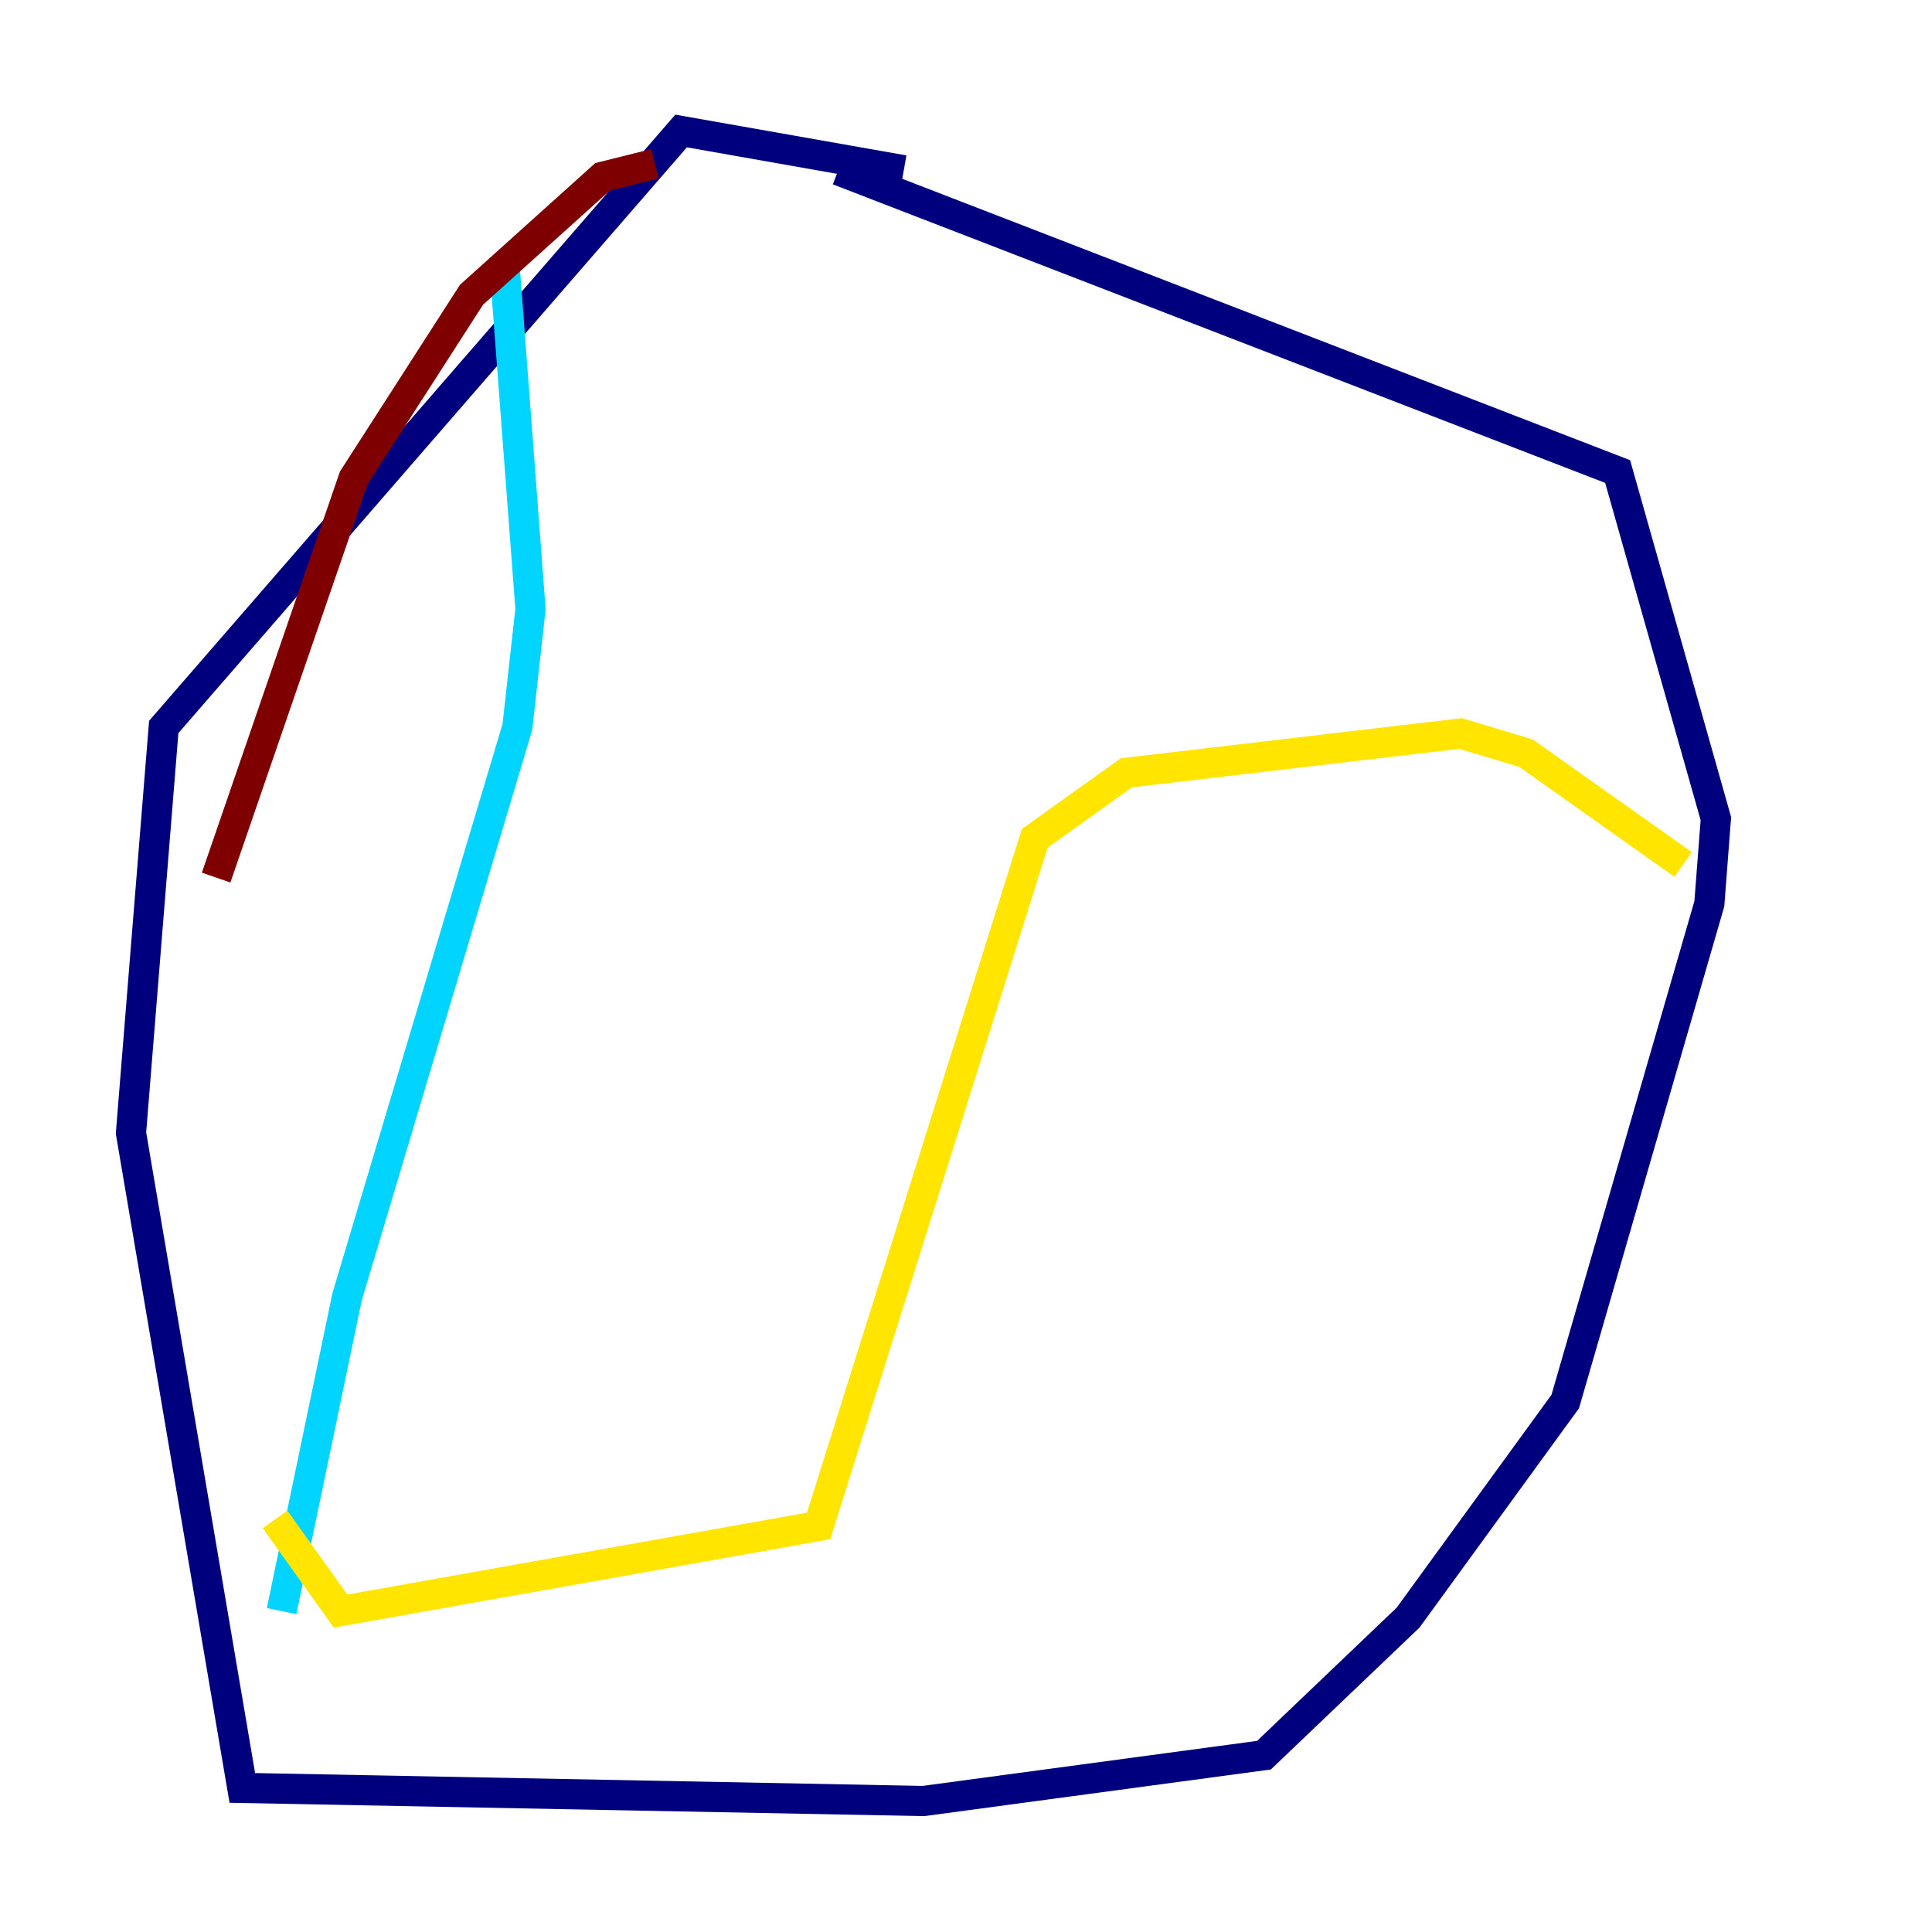 <?xml version="1.0" encoding="utf-8" ?>
<svg baseProfile="tiny" height="128" version="1.2" viewBox="0,0,128,128" width="128" xmlns="http://www.w3.org/2000/svg" xmlns:ev="http://www.w3.org/2001/xml-events" xmlns:xlink="http://www.w3.org/1999/xlink"><defs /><polyline fill="none" points="59.878,11.281 45.125,8.678 10.848,48.163 8.678,75.064 16.054,118.454 61.18,119.322 83.742,116.285 93.288,107.173 103.702,92.854 113.248,59.878 113.681,54.237 107.173,31.241 55.539,11.281" stroke="#00007f" stroke-width="2" /><polyline fill="none" points="33.41,17.356 35.146,40.352 34.278,48.163 22.997,85.912 18.658,106.739" stroke="#00d4ff" stroke-width="2" /><polyline fill="none" points="18.224,100.664 22.563,106.739 54.237,101.098 68.556,55.539 74.63,51.2 96.759,48.597 101.098,49.898 111.512,57.275" stroke="#ffe500" stroke-width="2" /><polyline fill="none" points="43.39,10.848 39.919,11.715 31.241,19.525 23.43,31.675 14.319,58.142" stroke="#7f0000" stroke-width="2" /></svg>